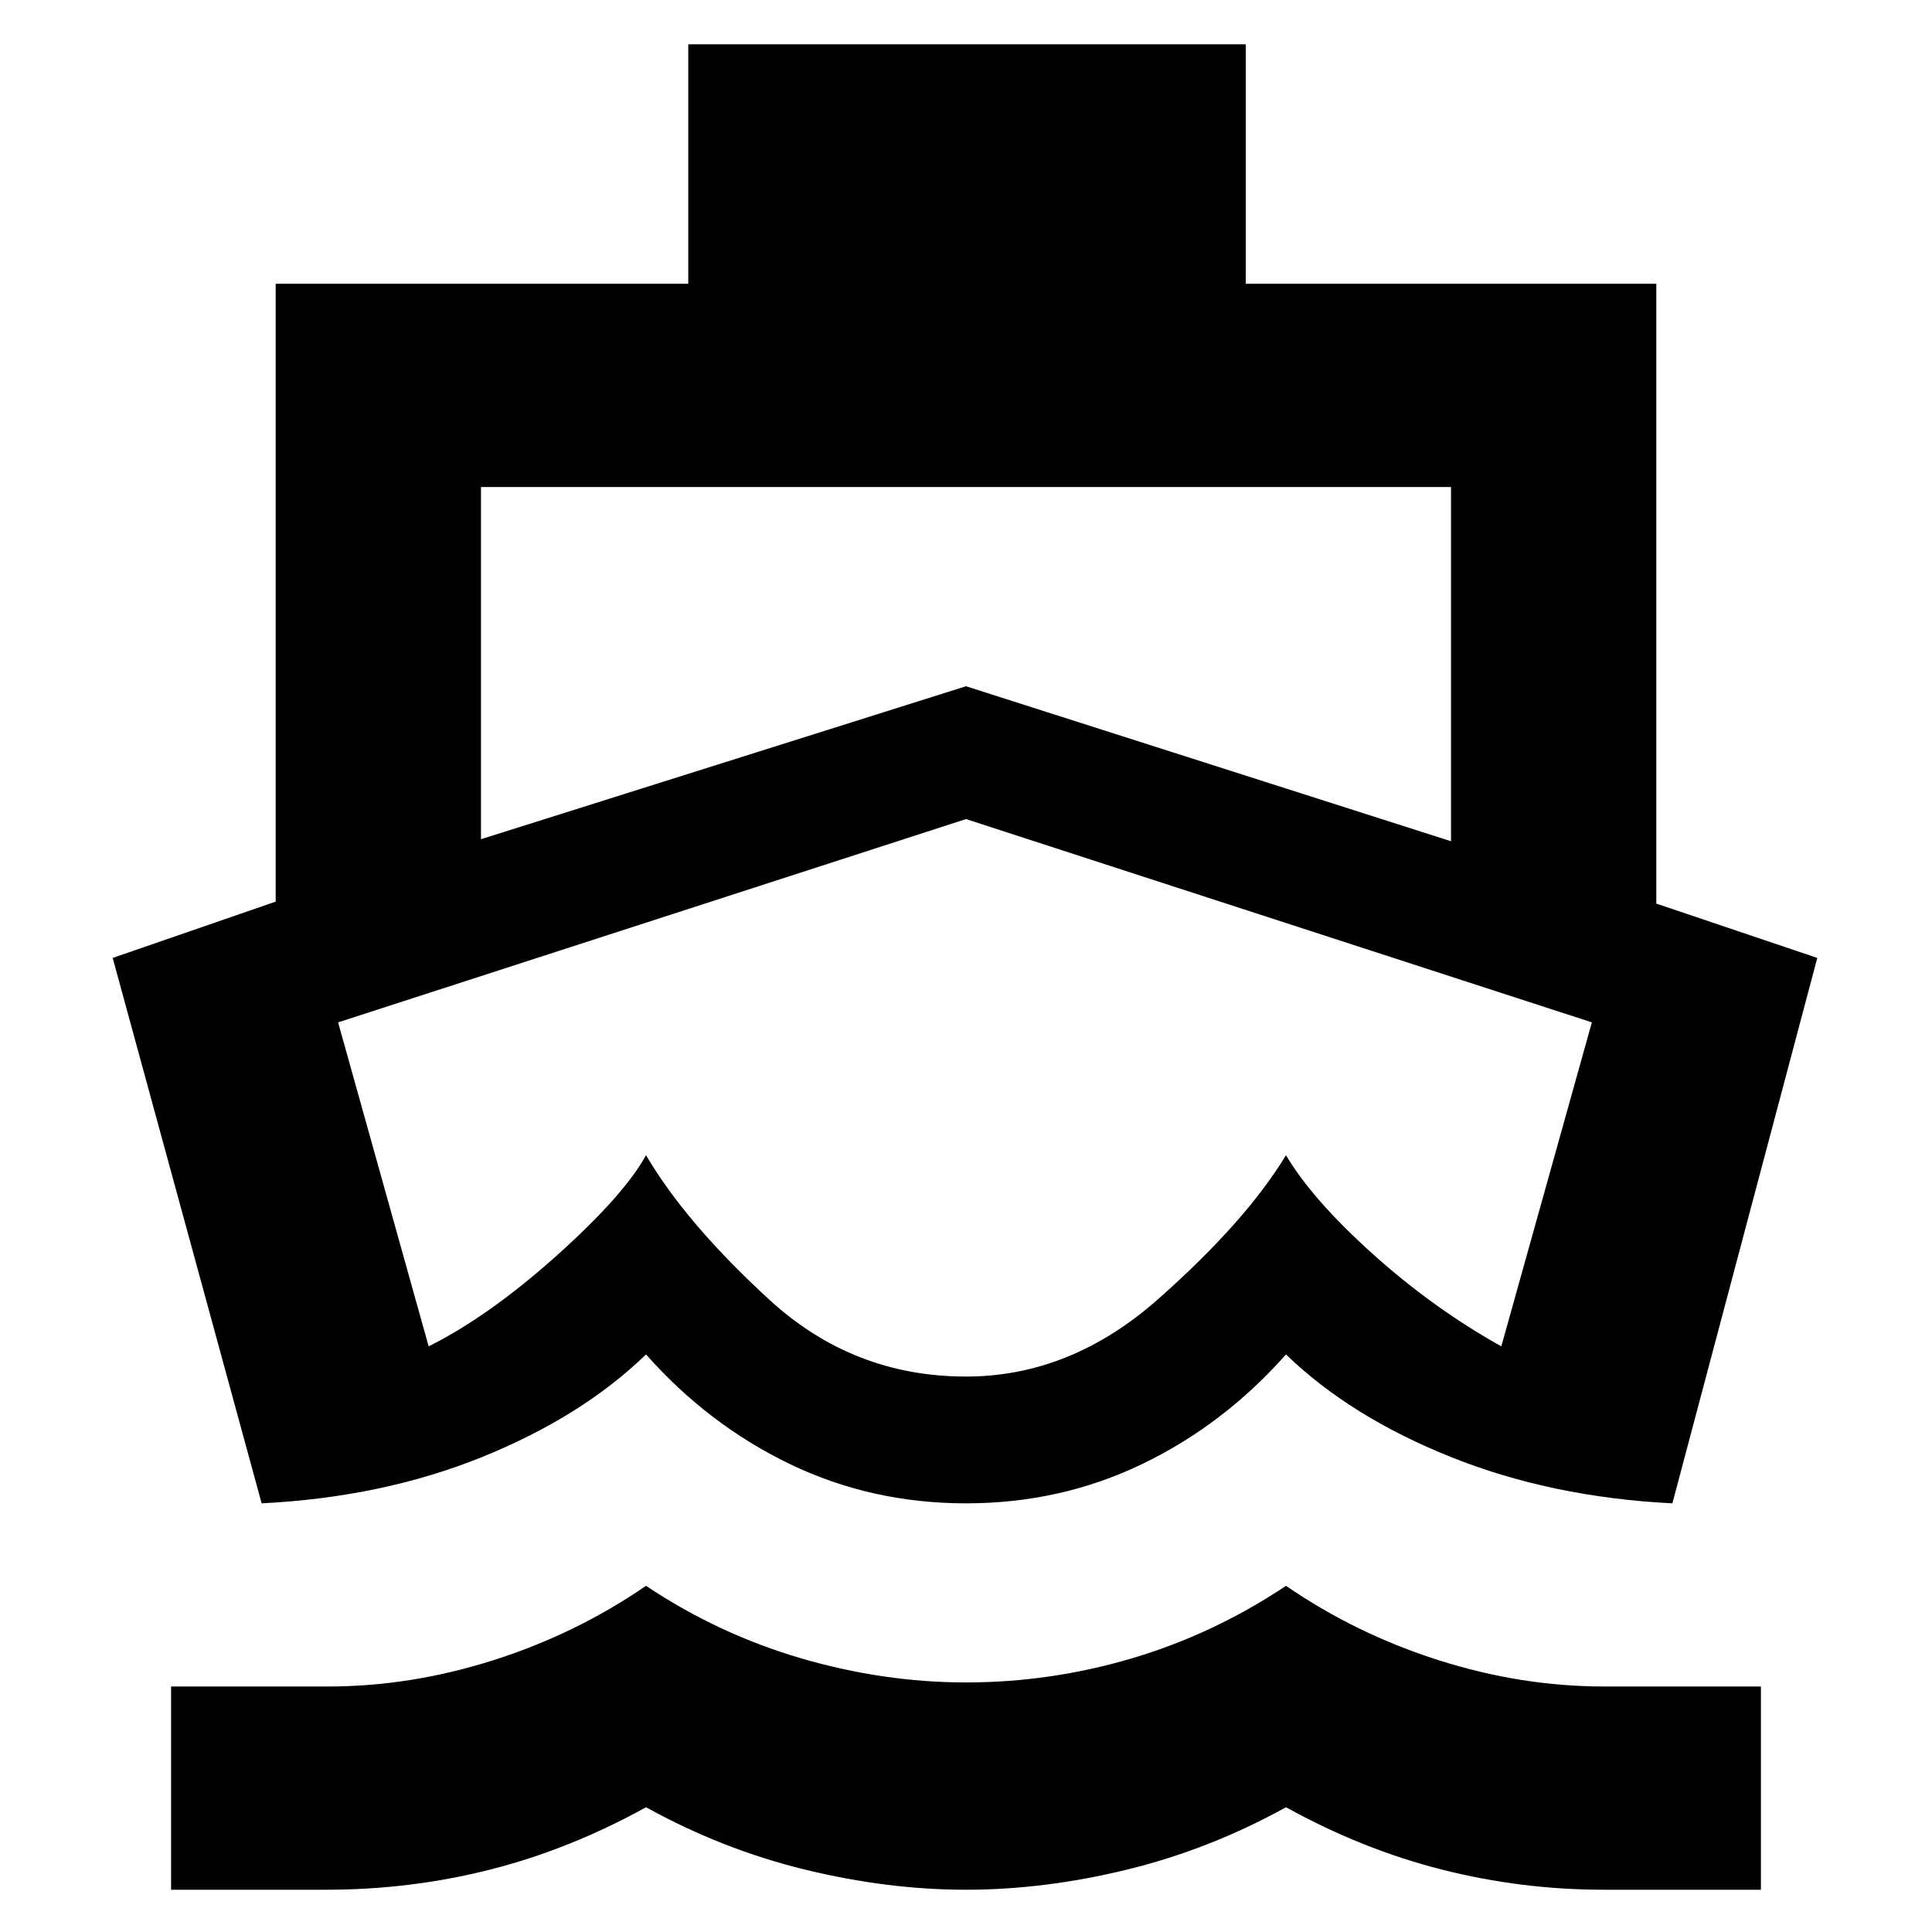 <svg xmlns="http://www.w3.org/2000/svg" height="40" width="40"><path d="M20 22.75ZM5.417 31.125 2.333 19.833l3.375-1.166V5.875h8.542V.917h11.542v4.958h8.5v12.833l3.333 1.125-3 11.292q-2.5-.125-4.583-.958-2.084-.834-3.417-2.125-1.292 1.458-2.979 2.27-1.688.813-3.646.813t-3.646-.813q-1.687-.812-2.979-2.27-1.333 1.291-3.396 2.125-2.062.833-4.562.958Zm-1.875 8v-4.208h3.25q1.708 0 3.416-.542 1.709-.542 3.167-1.542 1.5 1 3.208 1.5 1.709.5 3.417.5 1.75 0 3.438-.5 1.687-.5 3.187-1.5 1.458 1 3.167 1.542 1.708.542 3.416.542h3.25v4.208h-3.25q-1.708 0-3.354-.417-1.646-.416-3.229-1.291-1.583.875-3.292 1.291-1.708.417-3.333.417-1.625 0-3.333-.417-1.709-.416-3.292-1.291-1.583.875-3.229 1.291-1.646.417-3.396.417Zm6.416-21.75L20 14.208l10.042 3.209v-7.334H9.958ZM20 28.5q2.167 0 3.979-1.604 1.813-1.604 2.646-2.979.542.916 1.792 2.041t2.666 1.917l1.875-6.708L20 16.958 7 21.167l1.875 6.708q1.25-.625 2.646-1.875t1.854-2.083q.833 1.416 2.562 3Q17.667 28.5 20 28.5Z"/></svg>